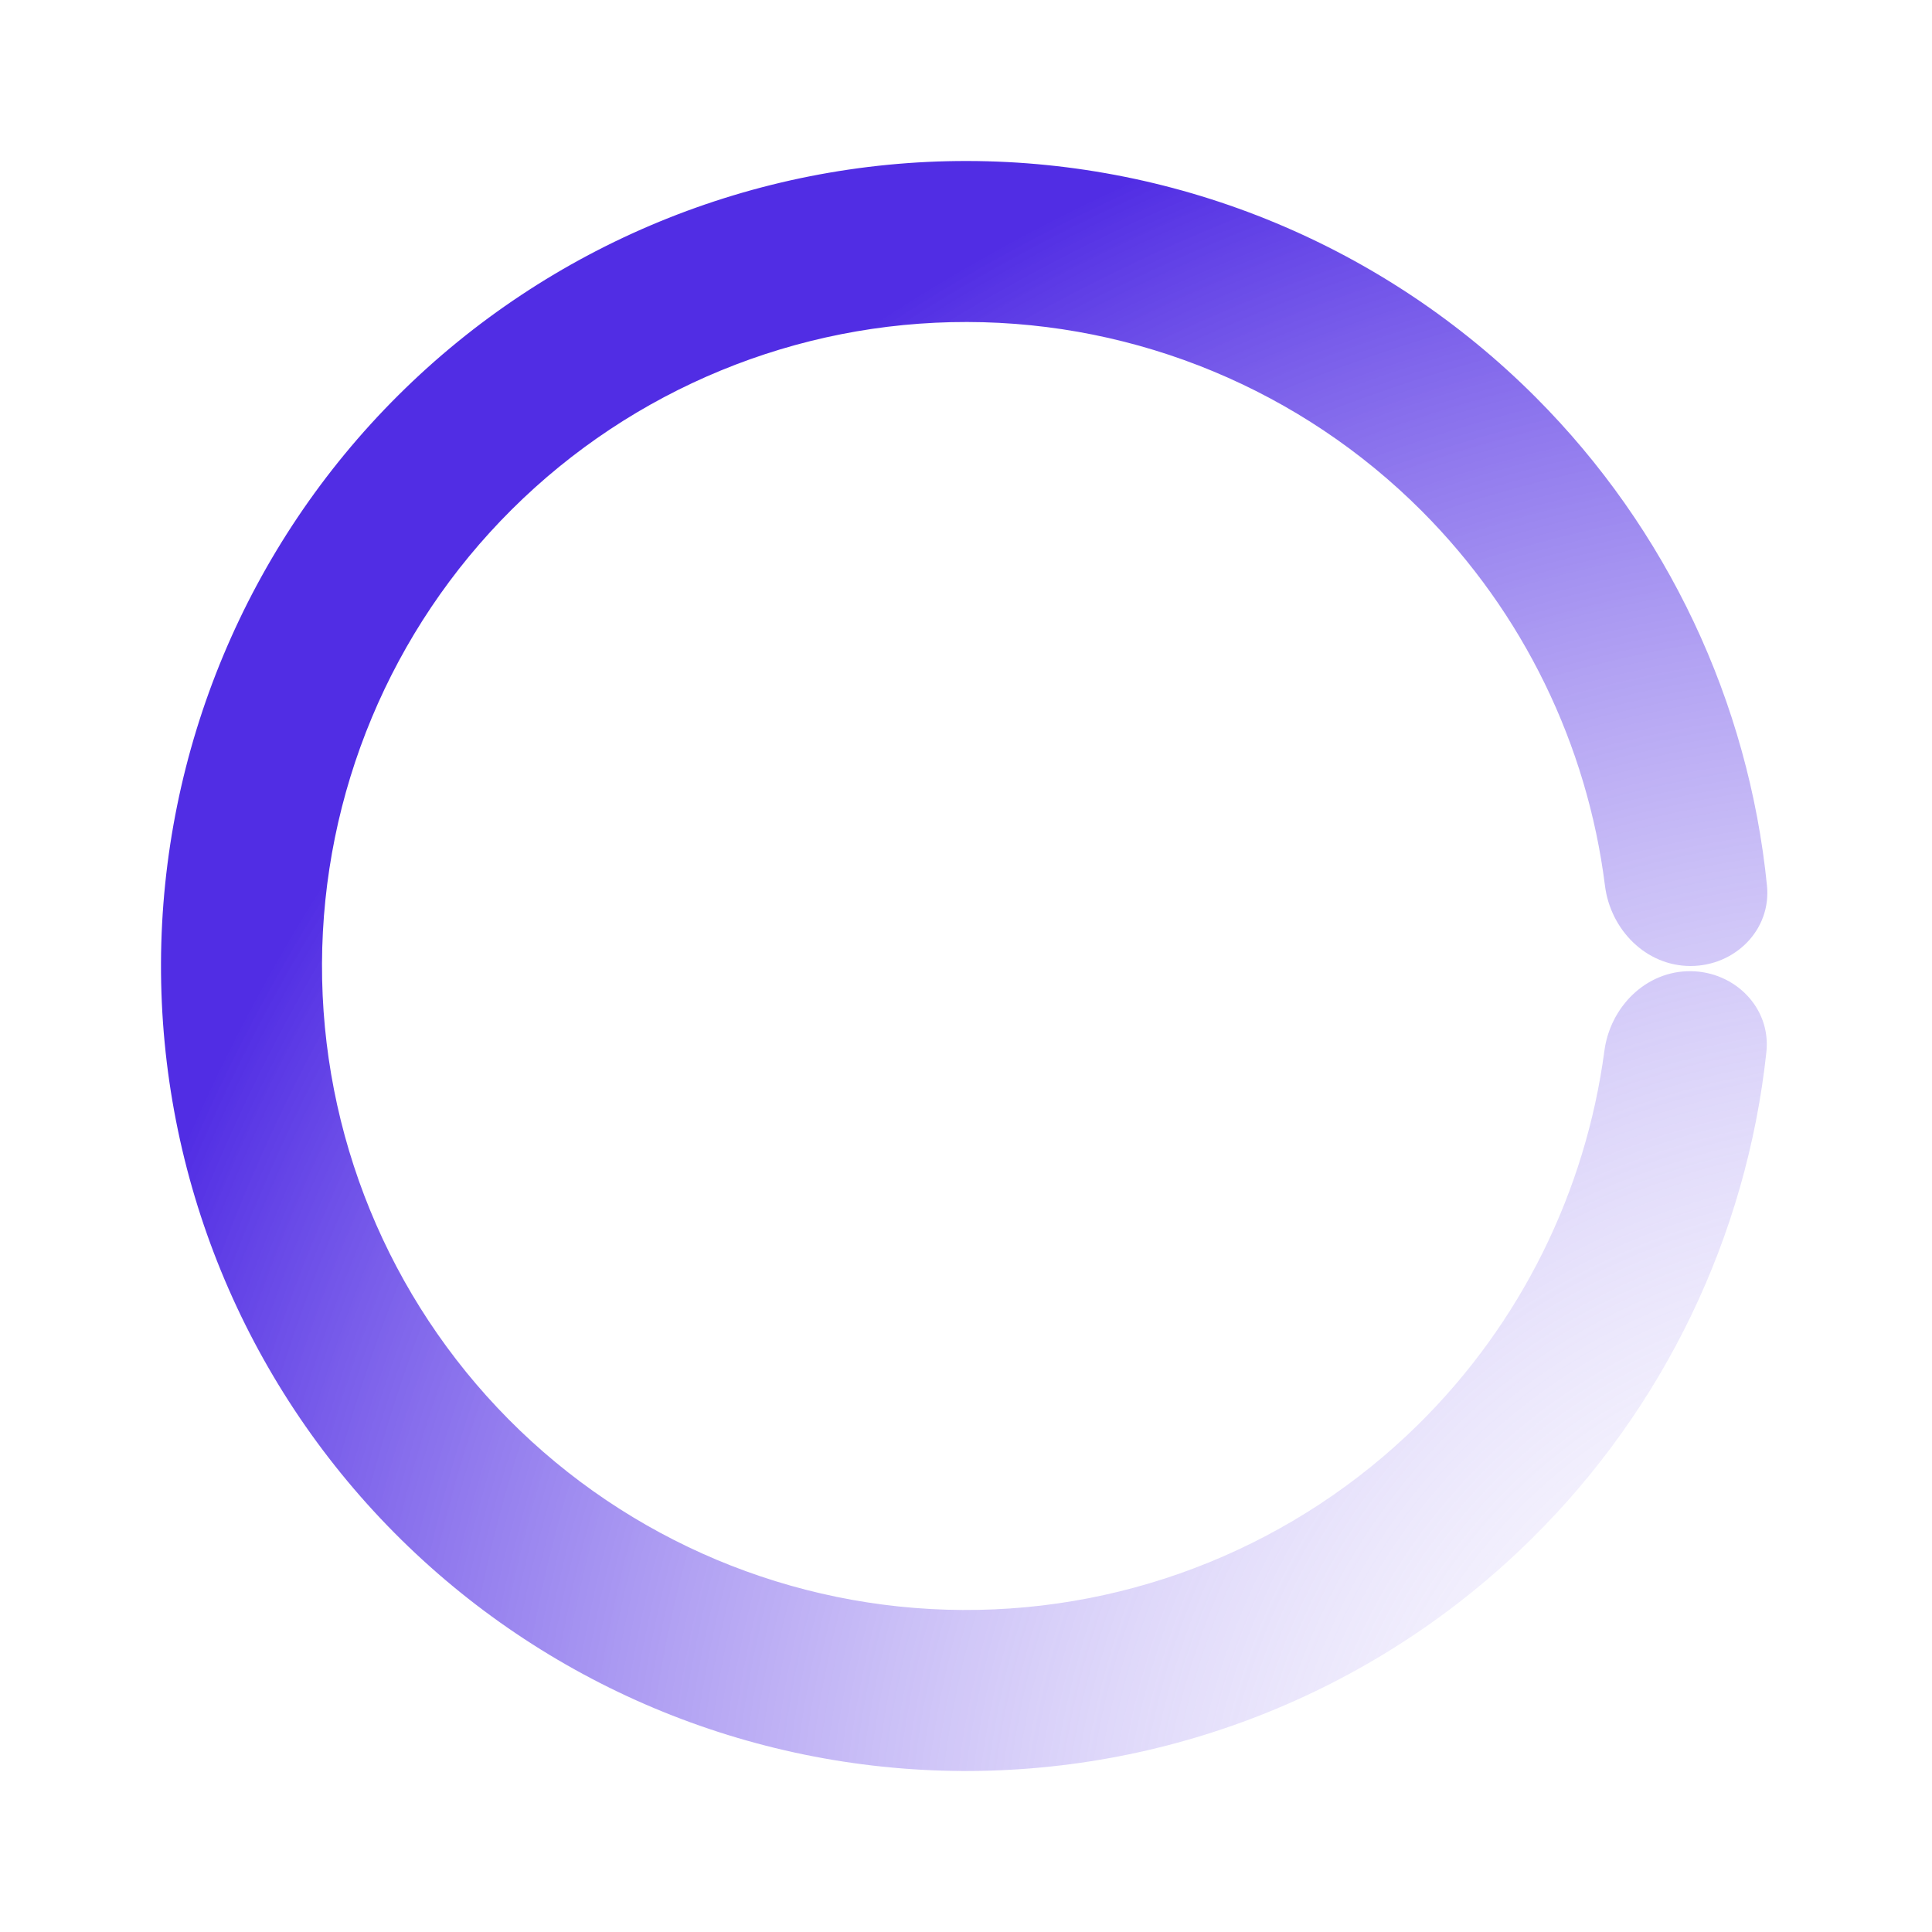 <svg width="108" height="108" viewBox="0 0 108 108" fill="none" xmlns="http://www.w3.org/2000/svg">
<path d="M94.5 54C96.985 54 99.023 51.98 98.775 49.507C97.745 39.236 93.205 29.579 85.848 22.209C77.427 13.772 66.001 9.021 54.081 9C42.16 8.979 30.718 13.688 22.266 22.095C13.814 30.502 9.043 41.918 9 53.839C8.958 65.76 13.647 77.21 22.038 85.677C30.43 94.144 41.838 98.935 53.758 98.999C65.679 99.063 77.138 94.395 85.62 86.018C93.029 78.701 97.638 69.076 98.742 58.813C99.008 56.342 96.984 54.308 94.499 54.29C92.014 54.272 90.014 56.28 89.686 58.744C88.639 66.619 85.008 73.974 79.296 79.615C72.51 86.316 63.343 90.051 53.807 89.999C44.27 89.948 35.144 86.115 28.431 79.342C21.717 72.568 17.966 63.408 18 53.871C18.034 44.335 21.851 35.201 28.613 28.476C35.374 21.751 44.528 17.983 54.064 18C63.601 18.017 72.741 21.817 79.479 28.567C85.15 34.249 88.729 41.63 89.719 49.511C90.029 51.977 92.015 54 94.5 54Z" fill="url(#paint0_angular_4_63)"/>
<defs>
<radialGradient id="paint0_angular_4_63" cx="0.5" cy="1" r="1" gradientUnits="userSpaceOnUse" gradientTransform="translate(54 0) scale(106.25)">
<stop stop-color="white" stop-opacity="0"/>
<stop offset="1" stop-color="#512DE4"/>
</radialGradient>
</defs>
</svg>
<!-- background: conic-gradient(from 90deg at 50% 50%, rgba(255, 255, 255, 0) 0deg, #512DE4 360deg); -->
